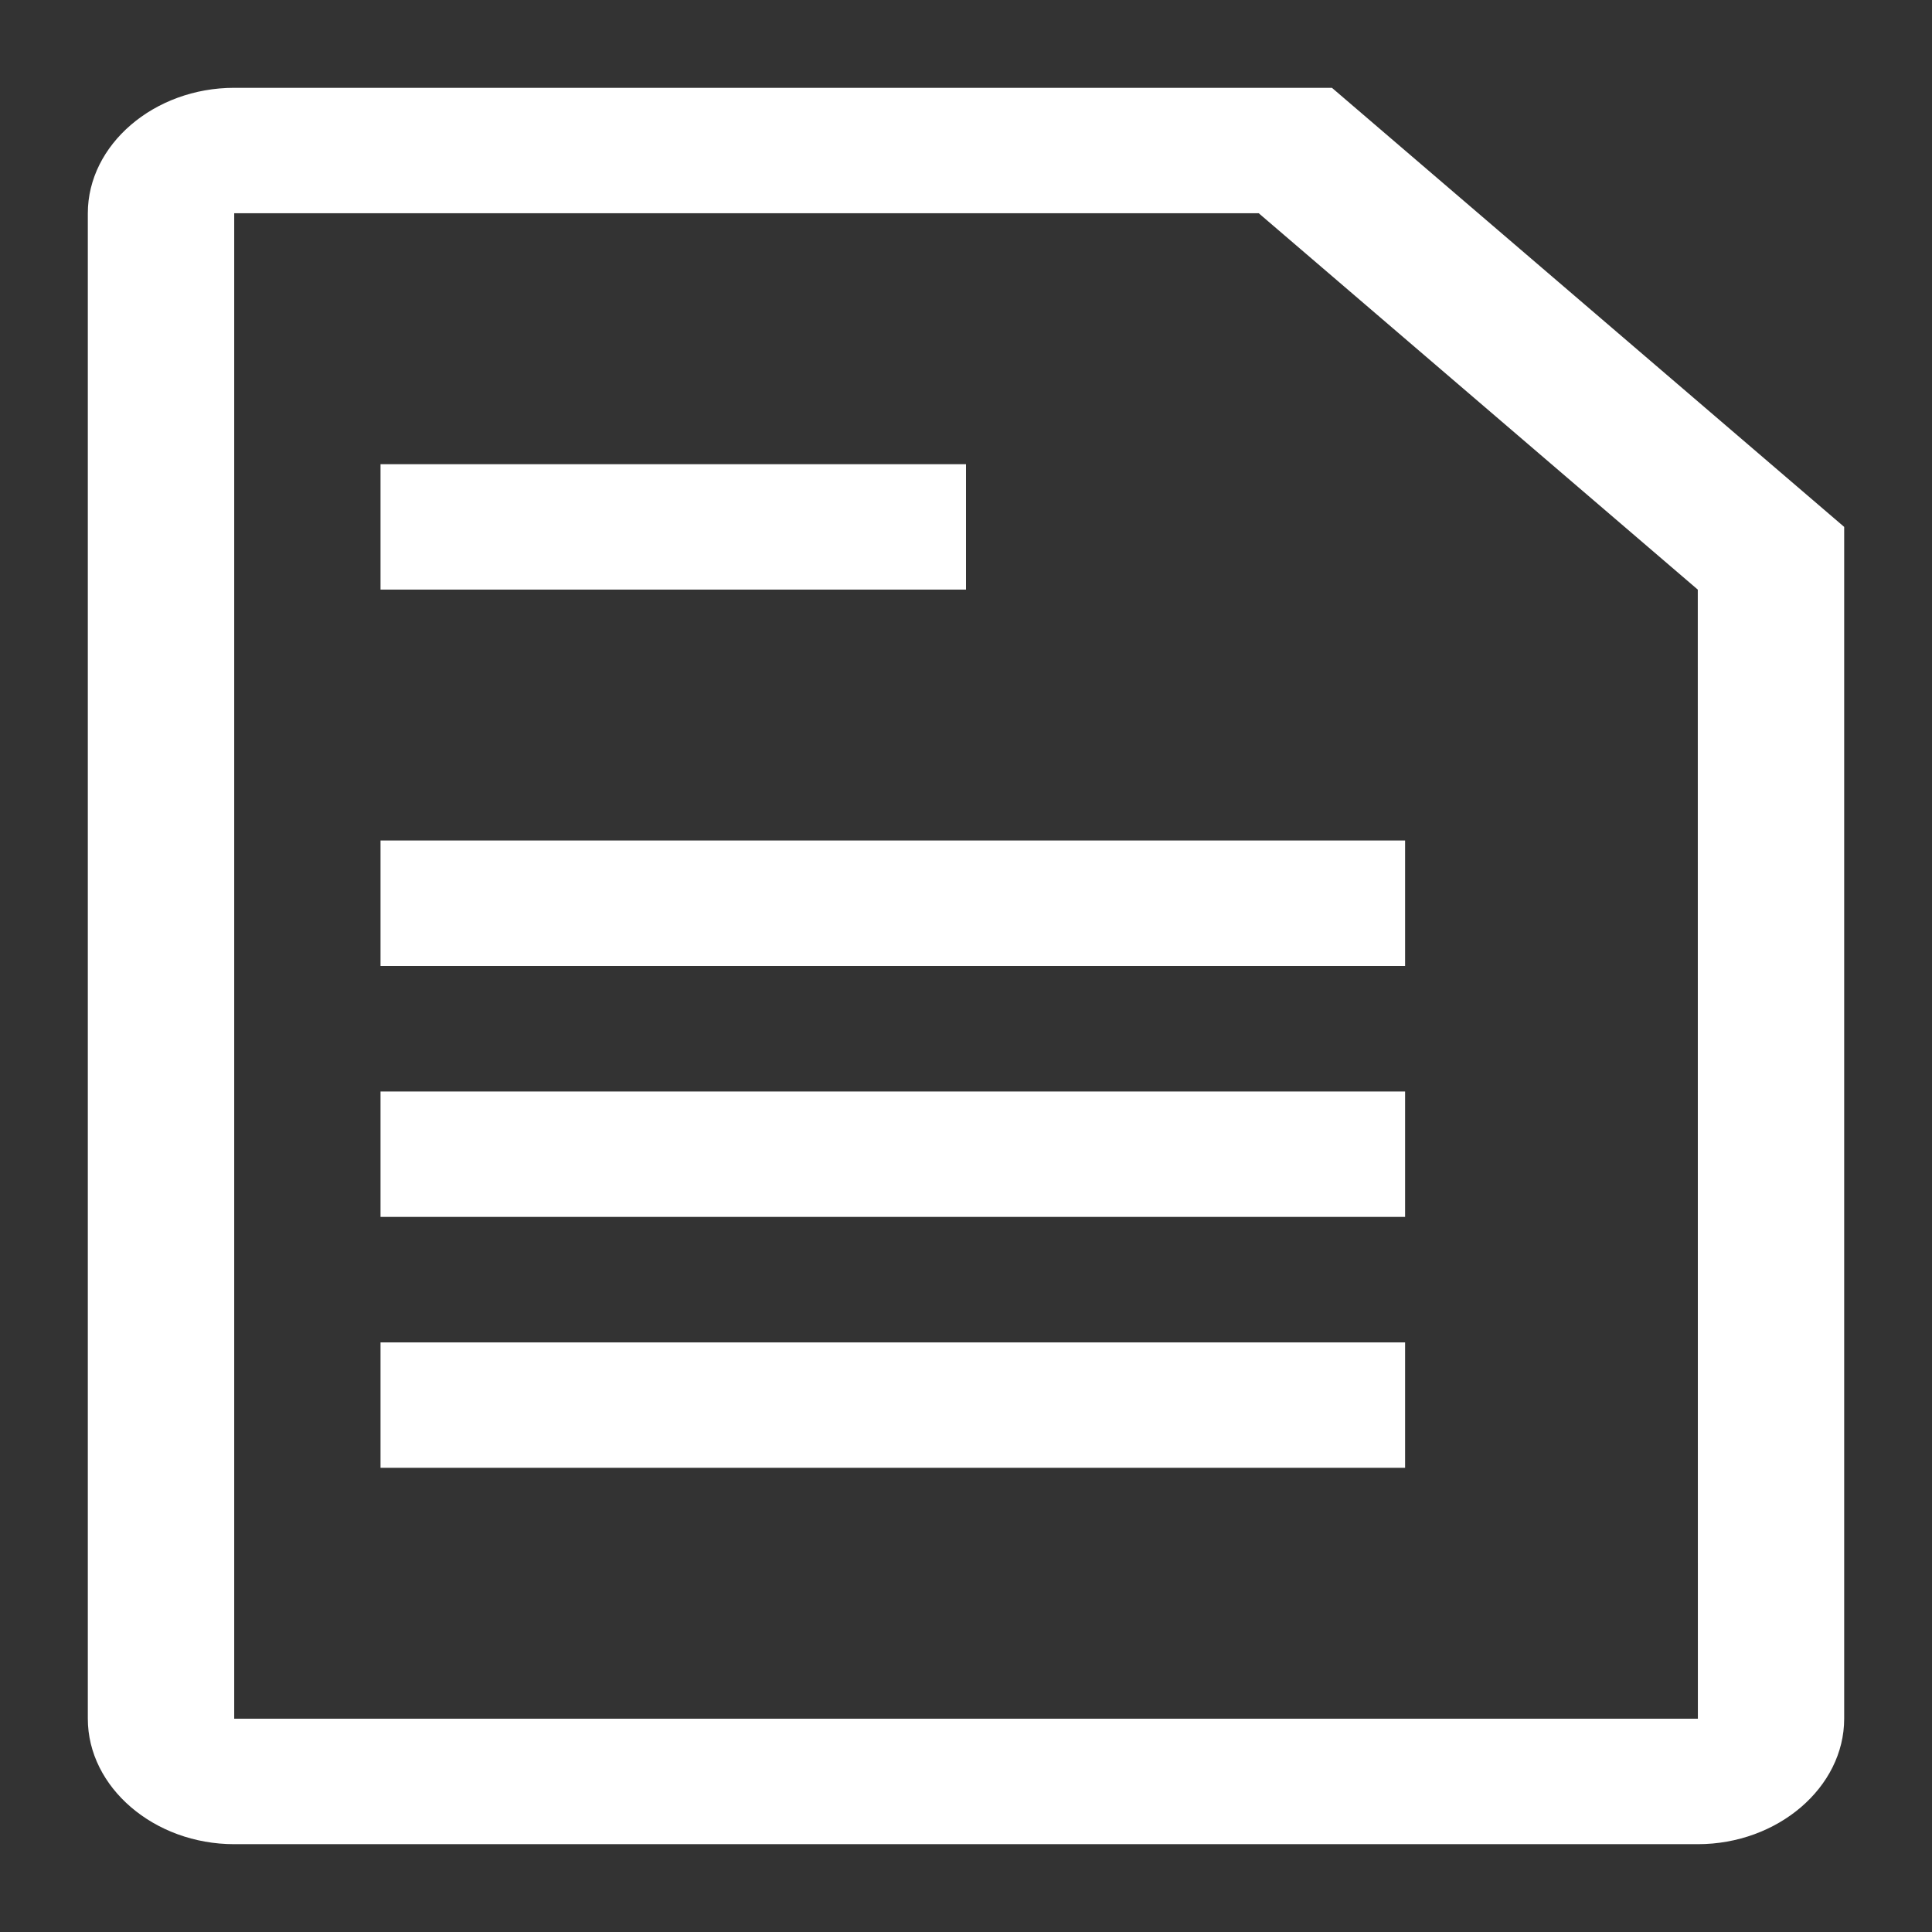 <svg xmlns="http://www.w3.org/2000/svg" width="22" height="22" version="1.1" viewBox="0 0 22 22"><rect x="0" y="0" width="22" height="22" fill="#333333" stroke="none"/><path fill="#fff" d="M 11,6.714 H 4.333 V 5.286 H 11 Z M 4.333,11 H 16 V 9.571 H 4.333 Z m 0,2.857 H 16 V 12.429 H 4.333 Z m 0,2.857 H 16 V 15.286 H 4.333 Z M 21,6 V 19.571 C 21,20.352 20.245,21 19.333,21 H 2.667 C 1.755,21 1,20.353 1,19.571 V 2.429 C 1,1.647 1.755,1 2.667,1 h 12.5 z m -1.667,0.714 -5,-4.286 H 2.667 v 17.143 h 16.667 z"/></svg>